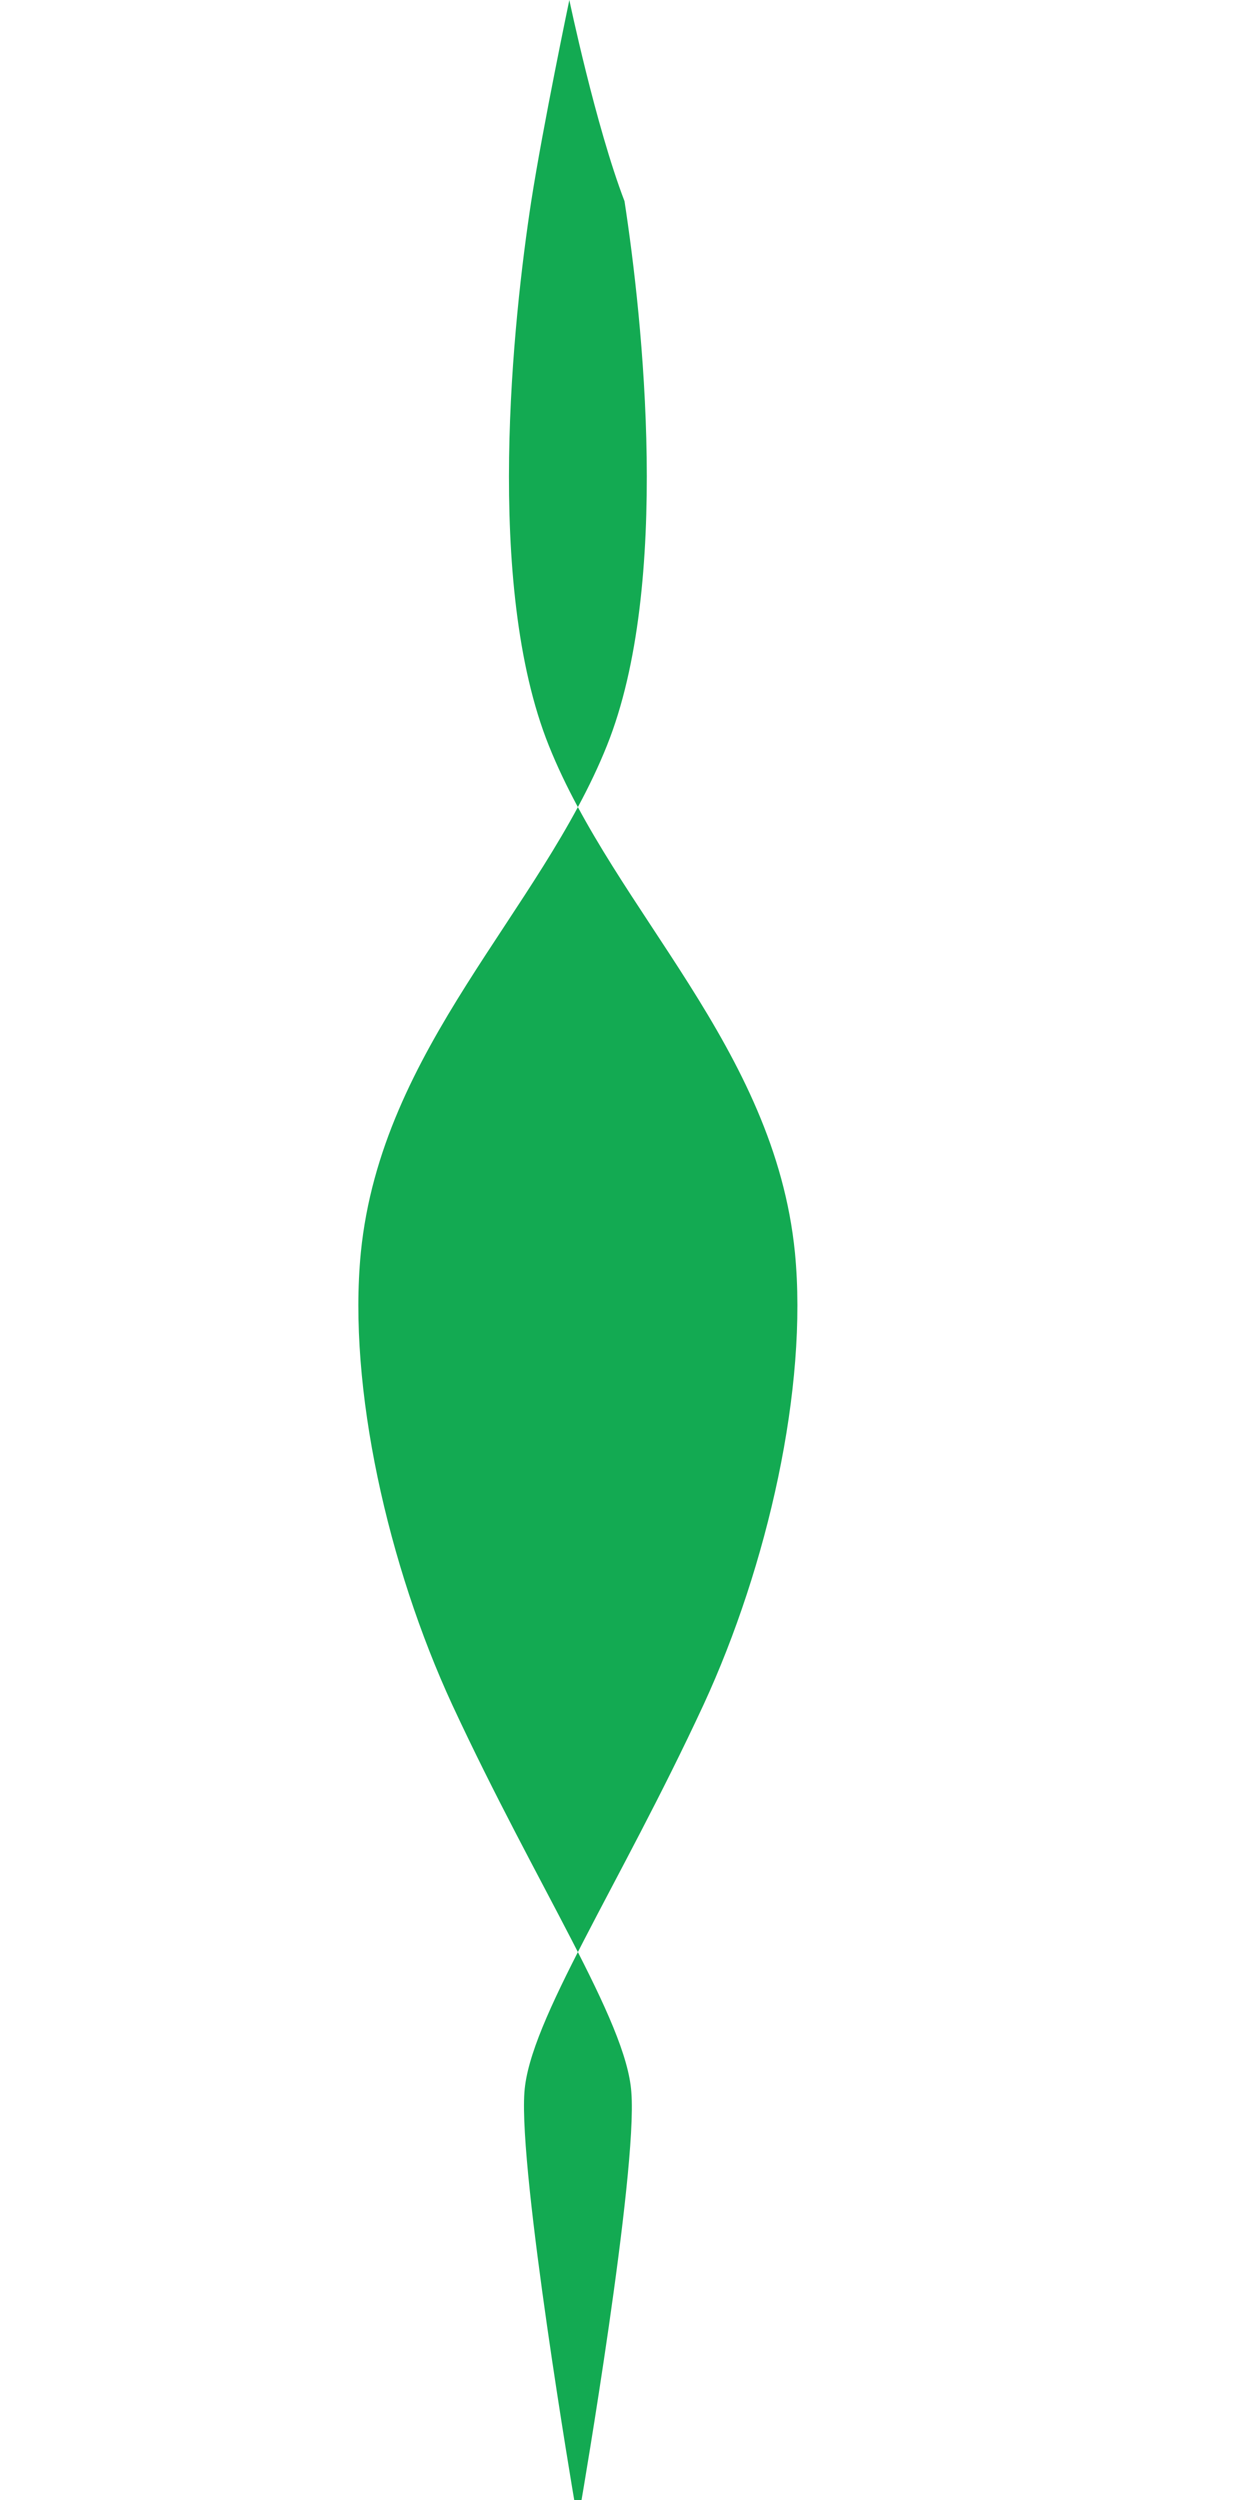 <svg xmlns="http://www.w3.org/2000/svg" viewBox="0 0 256 512">
  <path fill="#13aa52" d="M116.6 0s-5.4 25.8-7.8 41.2c-3.7 24.1-9.6 78.6 3.6 111.5 13.6 34 46.2 61.8 50.4 103.8 2.7 27.7-5.6 64.2-18.7 92.6-17.4 37.5-35.7 64.7-36.7 79.4-1.2 16.5 10.2 83.5 10.2 83.5h1.5s11.5-67 10.2-83.5c-1-14.7-19.3-41.9-36.7-79.4-13.1-28.4-21.4-64.9-18.7-92.6 4.2-42 36.8-69.8 50.4-103.8 13.2-32.9 7.3-87.4 3.6-111.5C122 25.8 116.6 0 116.6 0z"></path>
</svg>
